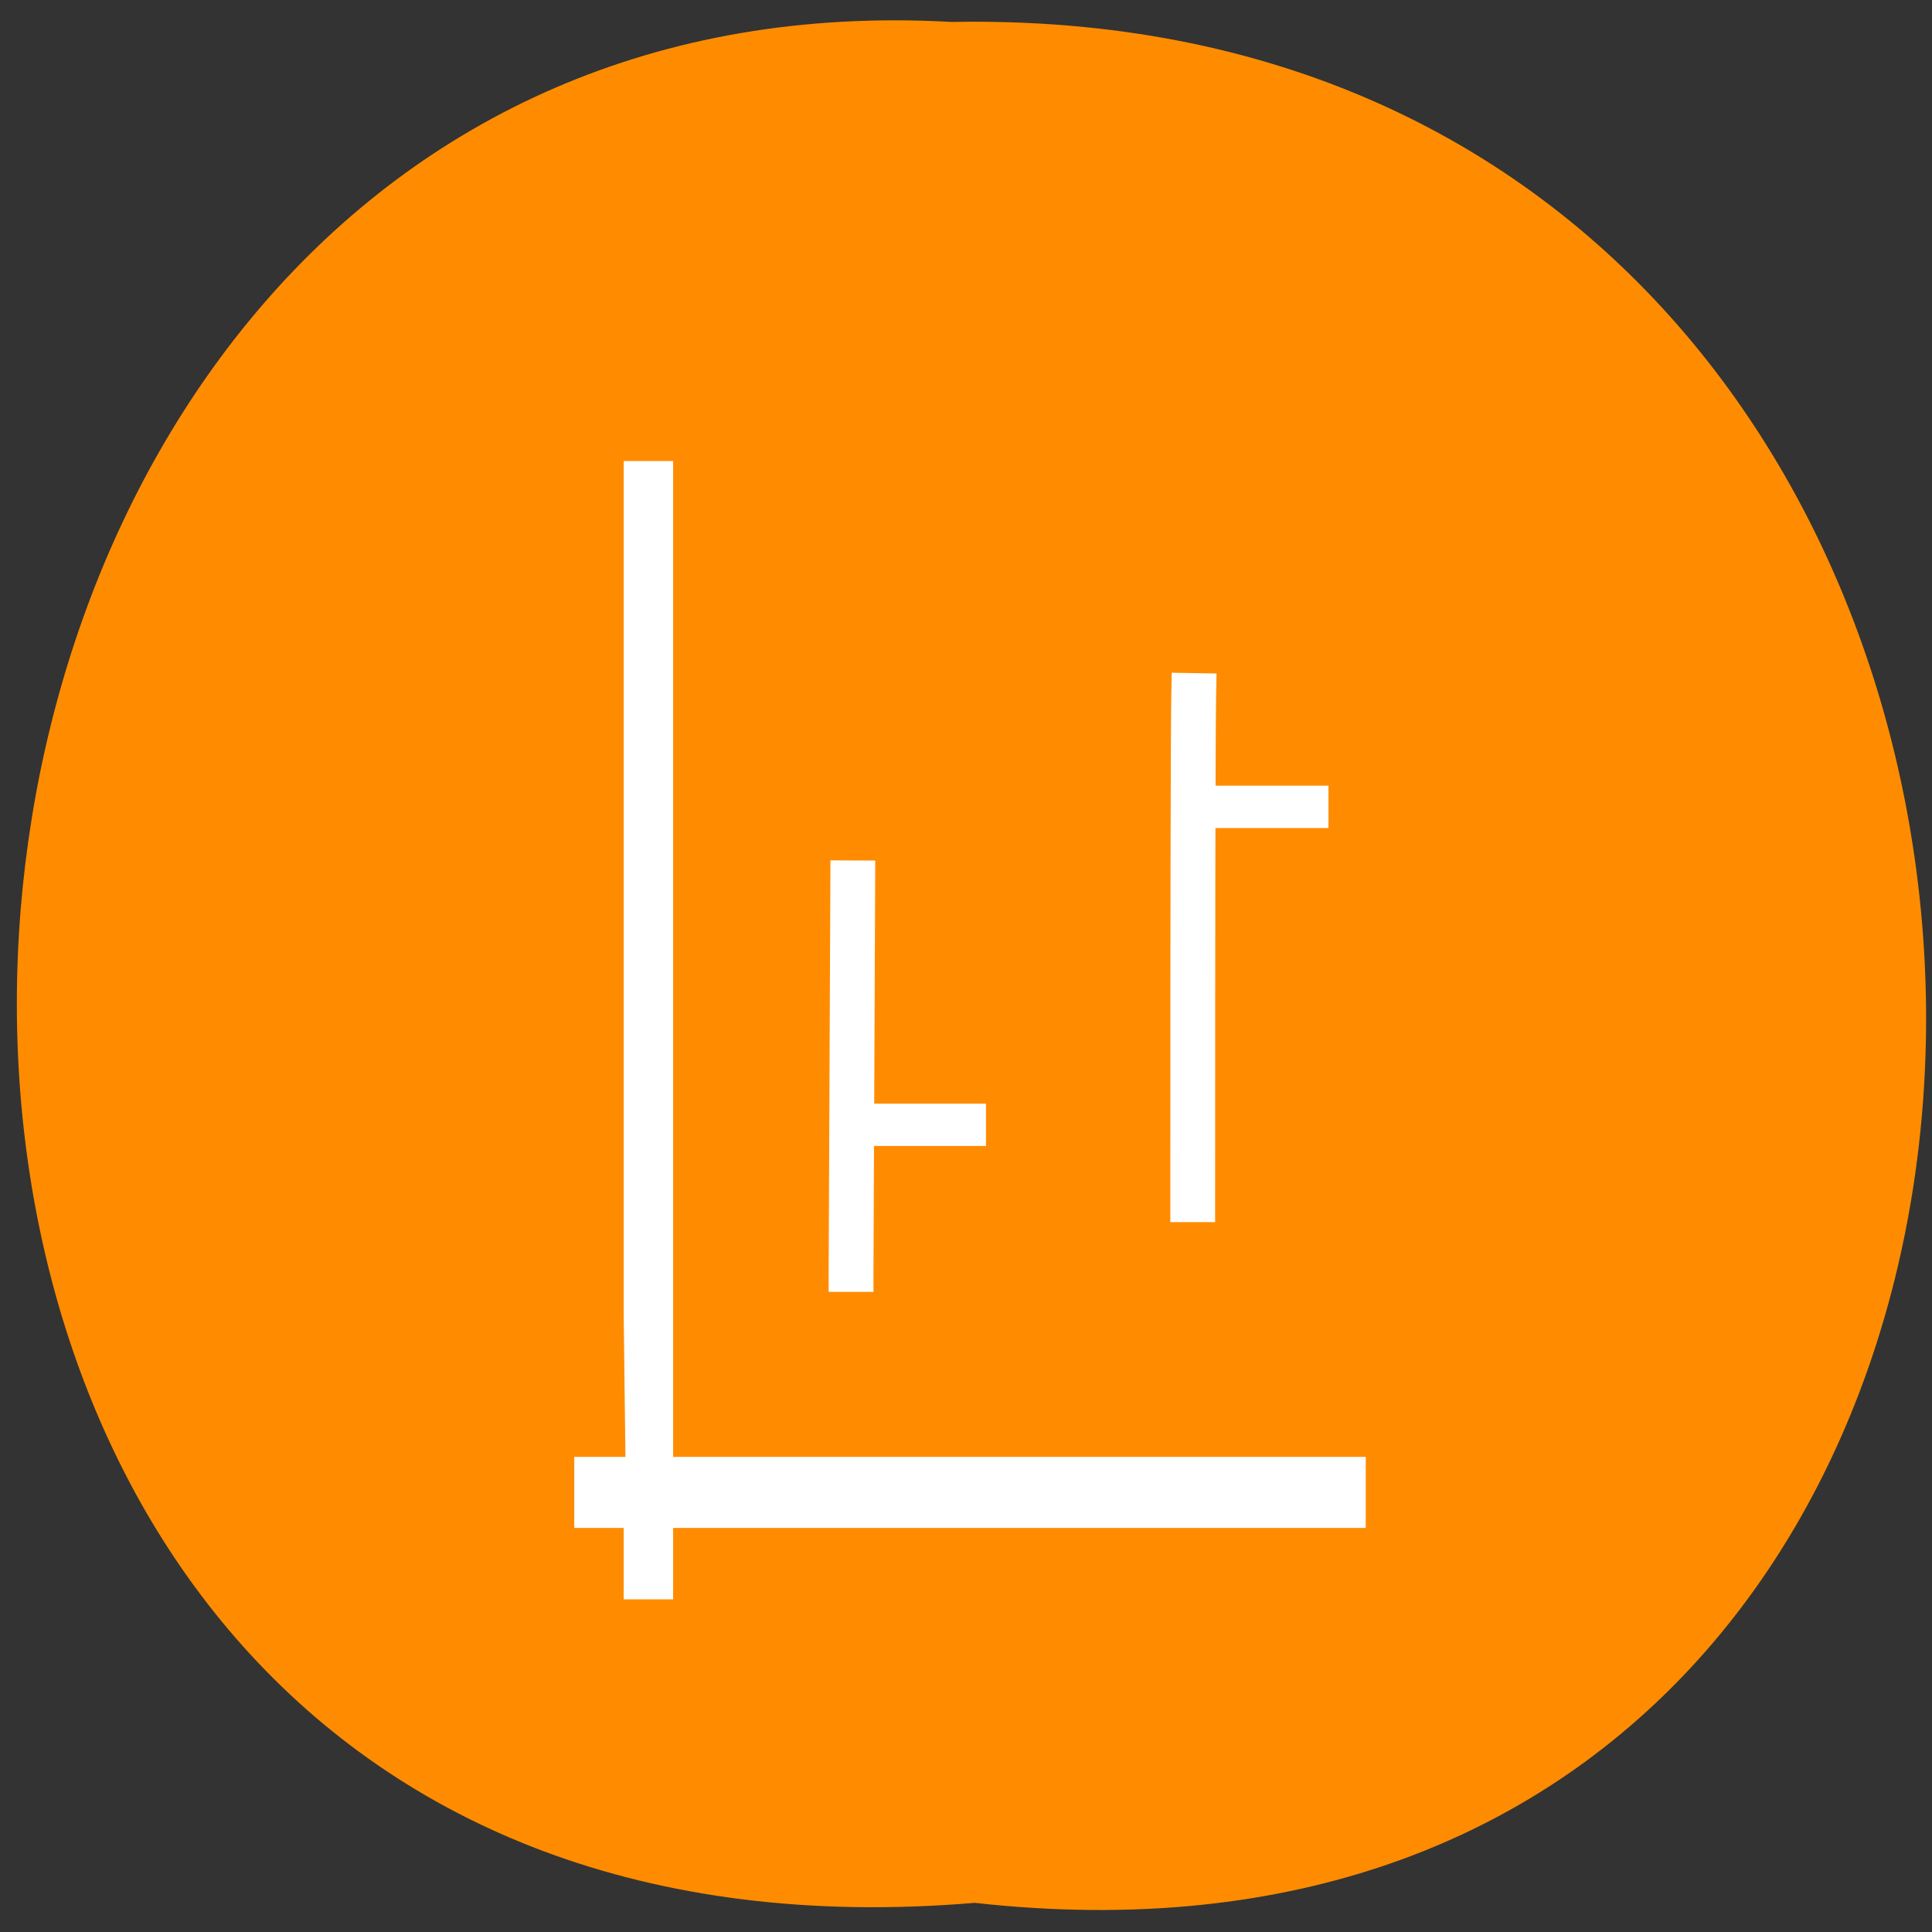<svg xmlns="http://www.w3.org/2000/svg" viewBox="0 0 22 22"><rect x="0" y="0" width="22" height="22" fill="#333333" stroke="none"/><path d="m 11.1 21.668 c 14.586 1.629 14.387 -21.695 -0.262 -21.418 c -13.621 -0.77 -14.848 22.688 0.262 21.418" fill="#ff8c00"/><g fill="#fff"><path d="m 7.102 16.59 h -0.563 v 0.809 h 0.563 v 0.813 h 0.563 v -0.813 h 7.887 v -0.809 m -7.887 0 v -11.34 h -0.563 v 9.719 l 0.02 1.625 m -0.02 -0.813 v 0.809"/><g stroke="#fff" stroke-linecap="square" stroke-width="28.347" stroke-miterlimit="2"><path d="m 1.027 -0.048 l -1.066 260.16 v 0.454" transform="matrix(0.018 0 0 0.017 9.692 10.04)"/><path d="m -0.069 339.32 c 0 -201.36 0.213 -314.64 0.64 -339.39" transform="matrix(0.018 0 0 0.017 13.583 7.907)"/></g></g><g fill="none" stroke="#fff" stroke-linecap="square" stroke-width="28.347" stroke-miterlimit="2"><path d="m 0.016 0.1 c 37.961 0 56.728 0 56.728 0" transform="matrix(0.018 0 0 0.017 13.851 9.186)"/><path d="m 61.967 0.073 c -48.624 0 -68.67 0 -59.927 0" transform="matrix(0.018 0 0 0.017 9.857 12.807)"/></g></svg>